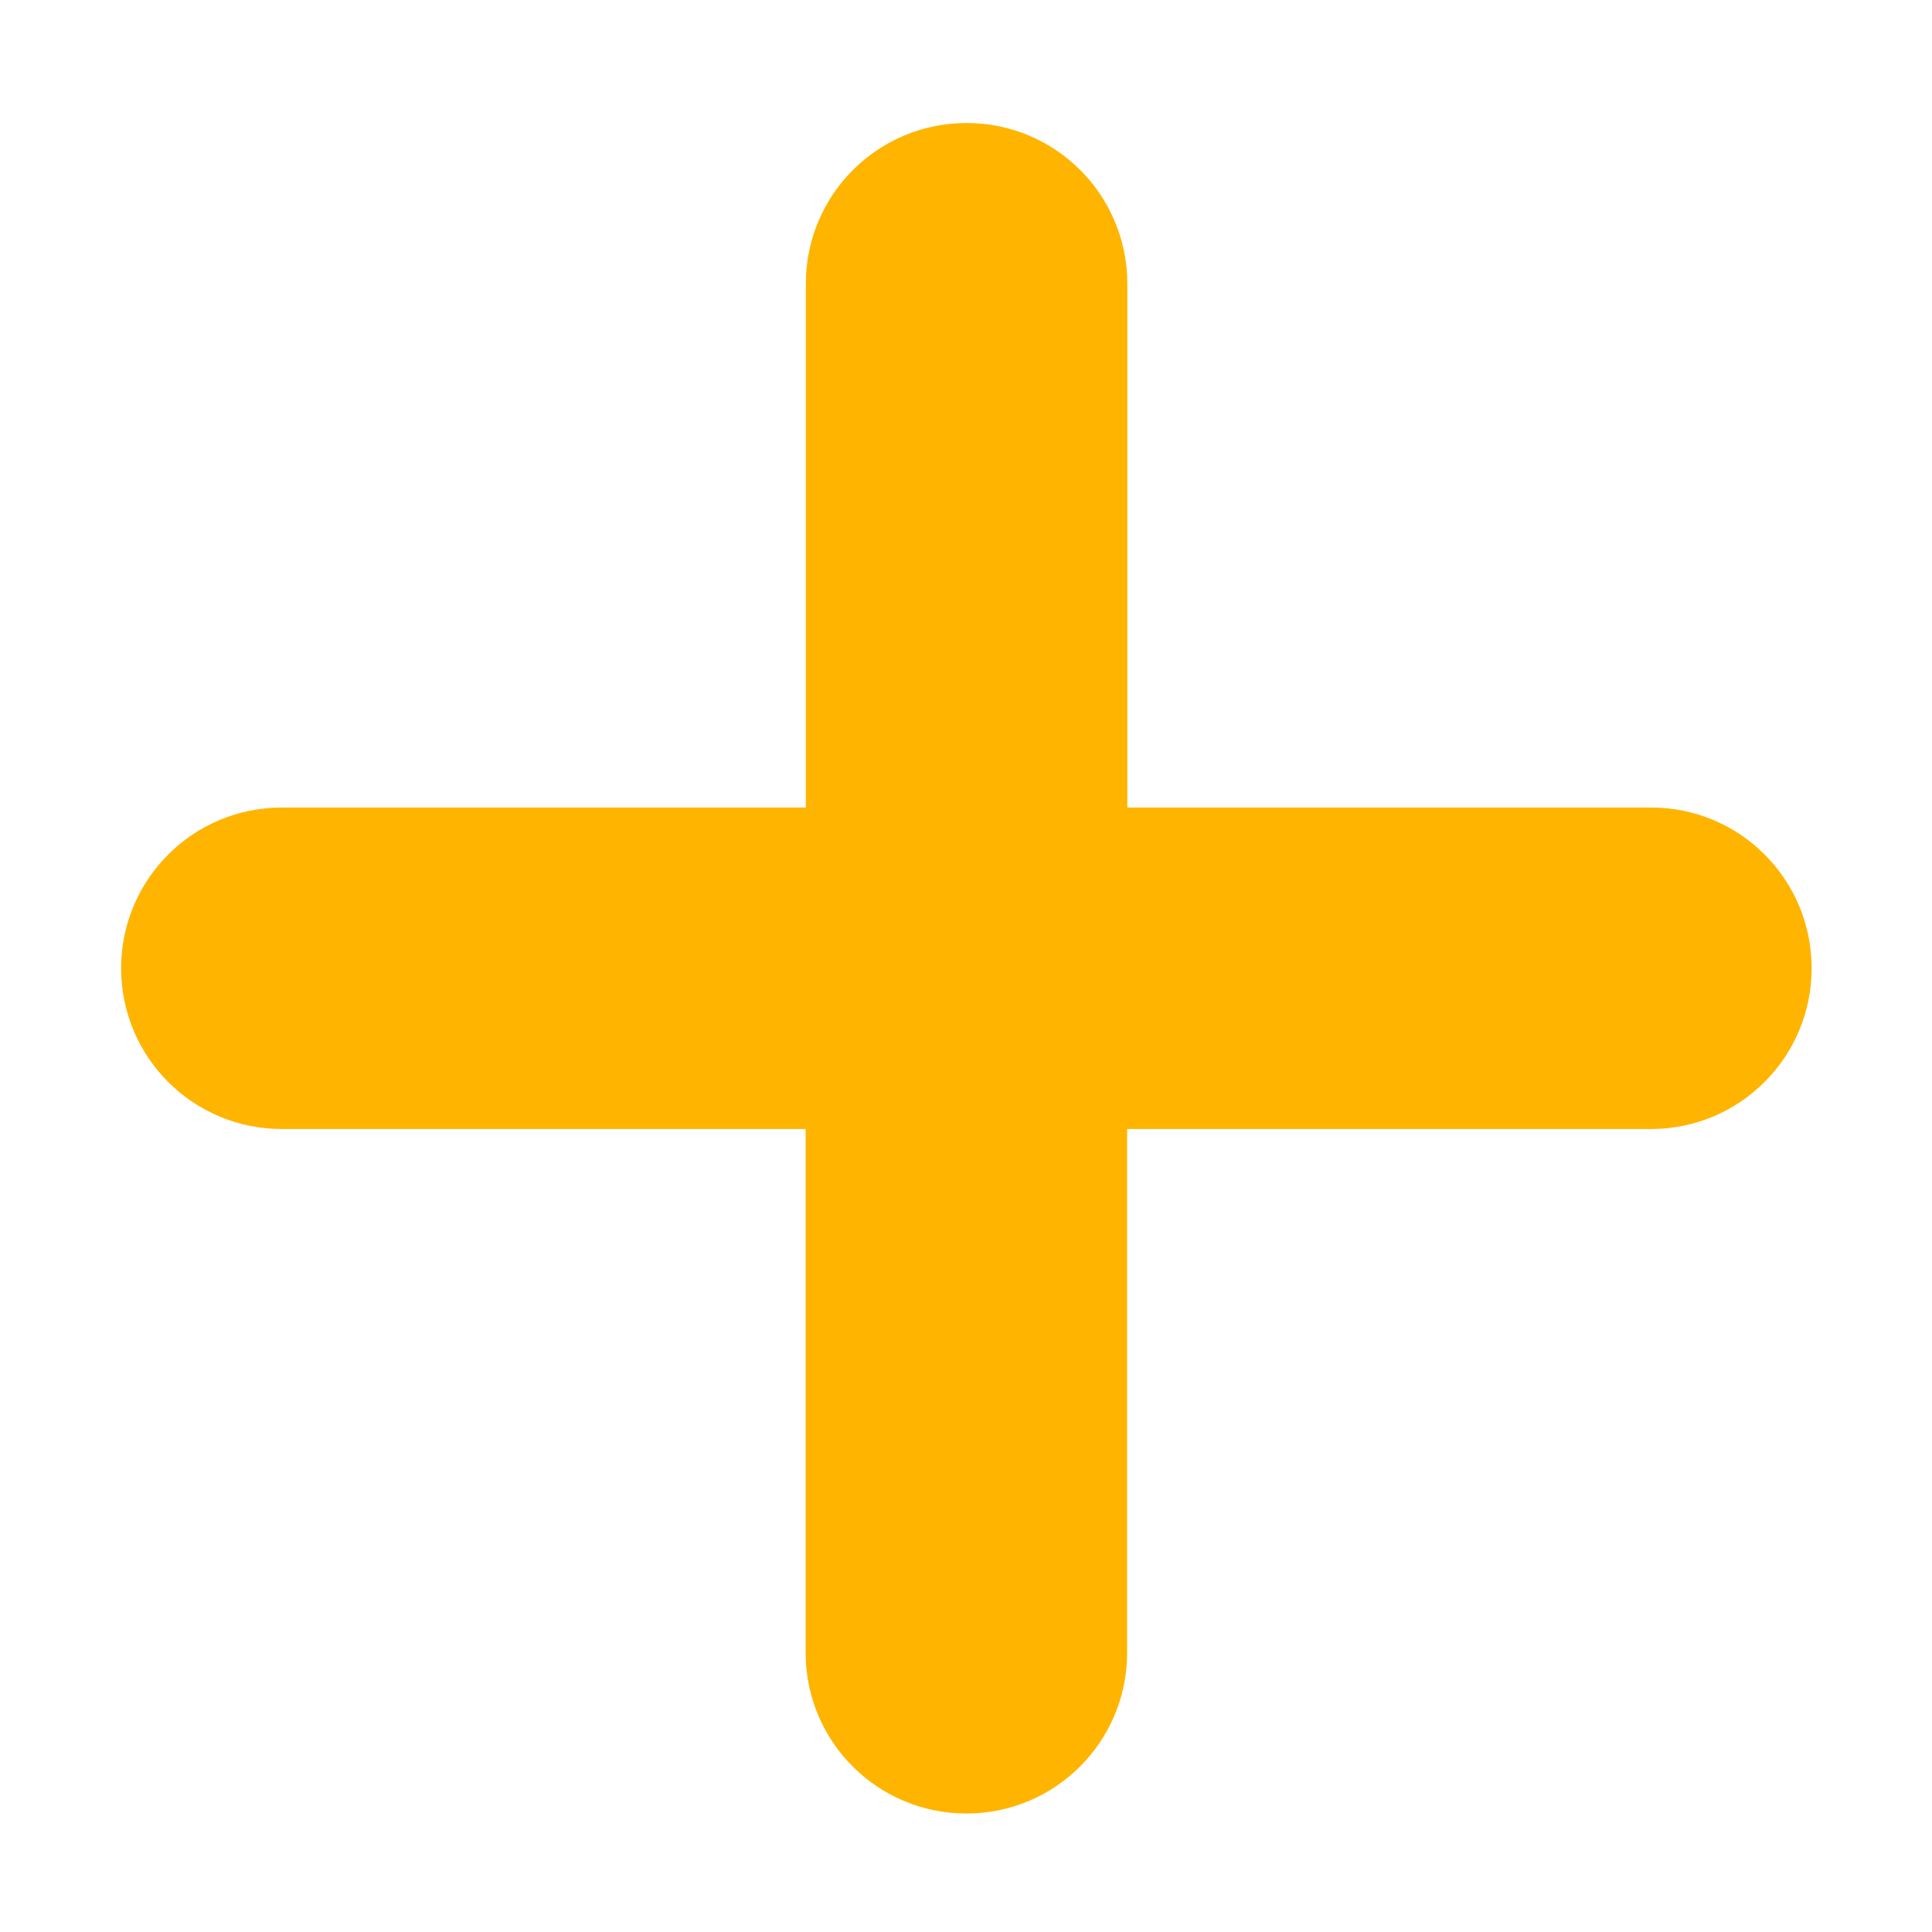 <?xml version="1.0" standalone="no"?><!DOCTYPE svg PUBLIC "-//W3C//DTD SVG 1.1//EN" "http://www.w3.org/Graphics/SVG/1.1/DTD/svg11.dtd"><svg t="1599288673475" class="icon" viewBox="0 0 1024 1024" version="1.1" xmlns="http://www.w3.org/2000/svg" p-id="6132" xmlns:xlink="http://www.w3.org/1999/xlink" width="128" height="128"><defs><style type="text/css">:not([class*="icon"]):not([class*="fa"]):not([class*="logo"]):not([class*="mi"]):not([class*="hwic"]):not([class*="code"]):not(i) { font-family: "Microsoft Yahei", Arial, "Material Icons Extended", stonefont, iknow-qb_share_icons, review-iconfont, mui-act-font, fontAwesome, tm-detail-font, office365icons, MWF-MDL2, global-iconfont, Bowtie, myfont, sans-serif !important; }
:not([class*="icon"]):not([class*="fa"]):not([class*="logo"]):not([class*="mi"]):not([class*="code"]):not(i) { font-family: "Microsoft Yahei", Arial, "Material Icons Extended", stonefont, iknow-qb_share_icons, review-iconfont, mui-act-font, fontAwesome, tm-detail-font, office365icons, MWF-MDL2, global-iconfont, Bowtie, myfont !important; }
</style></defs><path d="M875.1 428H597.5V150.4c0-47.1-38.1-85.2-85.2-85.2s-85.2 38.1-85.2 85.2V428H149.4c-47.1 0-85.2 38.1-85.2 85.2s38.1 85.2 85.2 85.2H427V876c0 47.1 38.1 85.2 85.2 85.2s85.2-38.1 85.2-85.2V598.4H875c47.1 0 85.2-38.1 85.2-85.2s-38-85.2-85.1-85.2z" p-id="6133" fill="#ffb400"></path></svg>